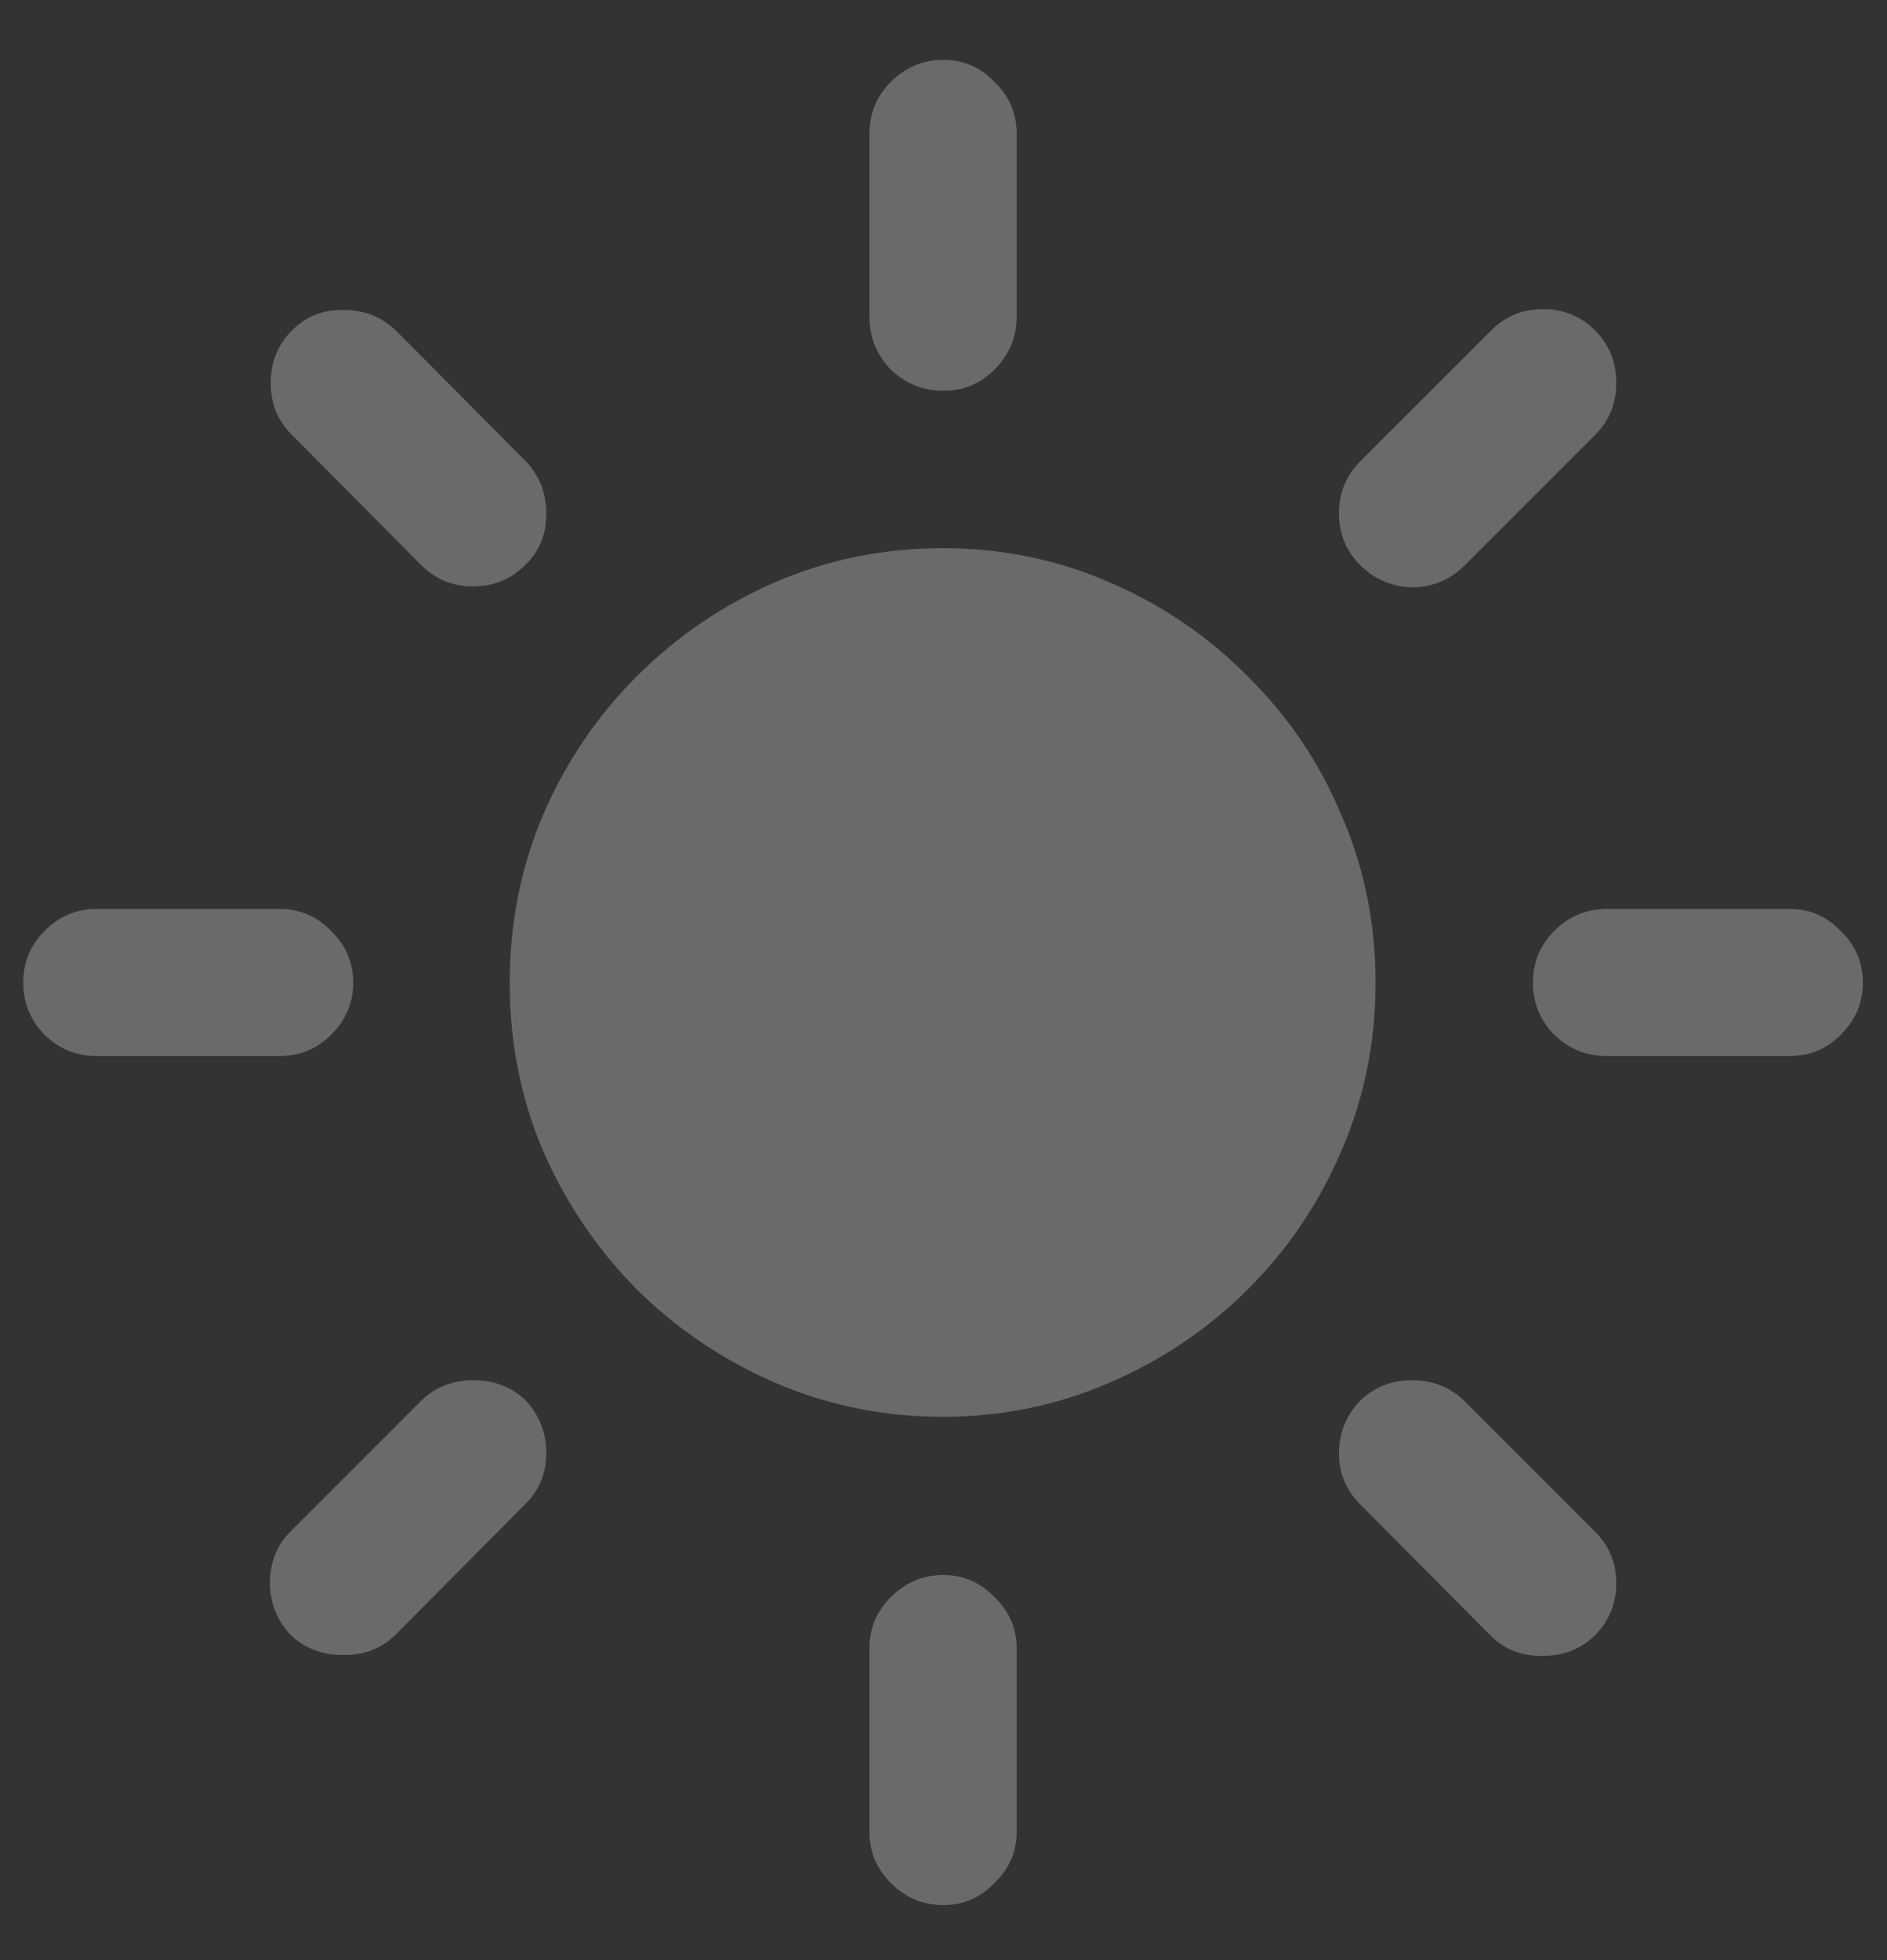 <svg width="26" height="27" viewBox="0 0 26 27" fill="none" xmlns="http://www.w3.org/2000/svg">
<rect x="0" y="0" width="26" height="27" fill="#333333" stroke="none"/>
<path d="M12.988 19.516C12.176 19.516 11.406 19.359 10.68 19.047C9.961 18.734 9.324 18.305 8.77 17.758C8.223 17.203 7.793 16.566 7.48 15.848C7.176 15.129 7.023 14.359 7.023 13.539C7.023 12.719 7.176 11.949 7.48 11.23C7.793 10.504 8.223 9.867 8.77 9.32C9.324 8.766 9.961 8.332 10.68 8.02C11.406 7.707 12.176 7.551 12.988 7.551C13.801 7.551 14.566 7.707 15.285 8.02C16.012 8.332 16.648 8.766 17.195 9.32C17.75 9.867 18.18 10.504 18.484 11.23C18.797 11.949 18.953 12.719 18.953 13.539C18.953 14.359 18.797 15.129 18.484 15.848C18.18 16.566 17.75 17.203 17.195 17.758C16.648 18.305 16.012 18.734 15.285 19.047C14.566 19.359 13.801 19.516 12.988 19.516ZM13 5.383C12.719 5.383 12.477 5.285 12.273 5.09C12.078 4.887 11.98 4.645 11.98 4.363V1.844C11.98 1.562 12.078 1.324 12.273 1.129C12.477 0.926 12.719 0.824 13 0.824C13.273 0.824 13.508 0.926 13.703 1.129C13.906 1.324 14.008 1.562 14.008 1.844V4.363C14.008 4.645 13.906 4.887 13.703 5.09C13.508 5.285 13.273 5.383 13 5.383ZM18.742 7.785C18.547 7.59 18.449 7.352 18.449 7.07C18.449 6.789 18.547 6.551 18.742 6.355L20.547 4.551C20.742 4.355 20.98 4.258 21.262 4.258C21.543 4.258 21.781 4.355 21.977 4.551C22.172 4.746 22.27 4.988 22.27 5.277C22.27 5.559 22.172 5.797 21.977 5.992L20.184 7.785C19.98 7.988 19.738 8.09 19.457 8.09C19.176 8.082 18.938 7.98 18.742 7.785ZM21.121 13.539C21.121 13.258 21.219 13.02 21.414 12.824C21.617 12.621 21.859 12.52 22.141 12.52H24.66C24.934 12.52 25.168 12.621 25.363 12.824C25.566 13.02 25.668 13.258 25.668 13.539C25.668 13.812 25.566 14.051 25.363 14.254C25.168 14.449 24.934 14.547 24.66 14.547H22.141C21.859 14.547 21.617 14.449 21.414 14.254C21.219 14.051 21.121 13.812 21.121 13.539ZM18.742 19.293C18.938 19.105 19.176 19.012 19.457 19.012C19.738 19.012 19.977 19.105 20.172 19.293L21.977 21.098C22.172 21.293 22.27 21.531 22.27 21.812C22.27 22.086 22.172 22.324 21.977 22.527C21.781 22.715 21.543 22.809 21.262 22.809C20.98 22.816 20.742 22.727 20.547 22.539L18.742 20.723C18.547 20.527 18.449 20.293 18.449 20.02C18.449 19.738 18.547 19.496 18.742 19.293ZM13 21.695C13.273 21.695 13.508 21.797 13.703 22C13.906 22.195 14.008 22.43 14.008 22.703V25.234C14.008 25.508 13.906 25.742 13.703 25.938C13.508 26.141 13.273 26.242 13 26.242C12.719 26.242 12.477 26.141 12.273 25.938C12.078 25.742 11.98 25.508 11.98 25.234V22.703C11.98 22.43 12.078 22.195 12.273 22C12.477 21.797 12.719 21.695 13 21.695ZM7.246 19.293C7.434 19.496 7.527 19.738 7.527 20.02C7.527 20.293 7.43 20.527 7.234 20.723L5.441 22.527C5.246 22.715 5.004 22.805 4.715 22.797C4.434 22.797 4.195 22.703 4 22.516C3.812 22.312 3.719 22.074 3.719 21.801C3.719 21.52 3.816 21.281 4.012 21.086L5.805 19.293C6 19.105 6.238 19.012 6.52 19.012C6.809 19.012 7.051 19.105 7.246 19.293ZM4.867 13.539C4.867 13.812 4.766 14.051 4.562 14.254C4.367 14.449 4.129 14.547 3.848 14.547H1.328C1.055 14.547 0.816 14.449 0.613 14.254C0.418 14.051 0.32 13.812 0.32 13.539C0.32 13.258 0.418 13.02 0.613 12.824C0.816 12.621 1.055 12.52 1.328 12.52H3.848C4.129 12.52 4.367 12.621 4.562 12.824C4.766 13.02 4.867 13.258 4.867 13.539ZM7.234 7.785C7.039 7.98 6.801 8.078 6.52 8.078C6.238 8.078 6 7.98 5.805 7.785L4.012 5.98C3.824 5.793 3.73 5.559 3.73 5.277C3.73 4.988 3.828 4.746 4.023 4.551C4.219 4.355 4.457 4.262 4.738 4.27C5.02 4.27 5.258 4.363 5.453 4.551L7.246 6.355C7.434 6.551 7.527 6.793 7.527 7.082C7.527 7.363 7.43 7.598 7.234 7.785Z" fill="#EBEBF5" fill-opacity="0.3"/>
</svg>
